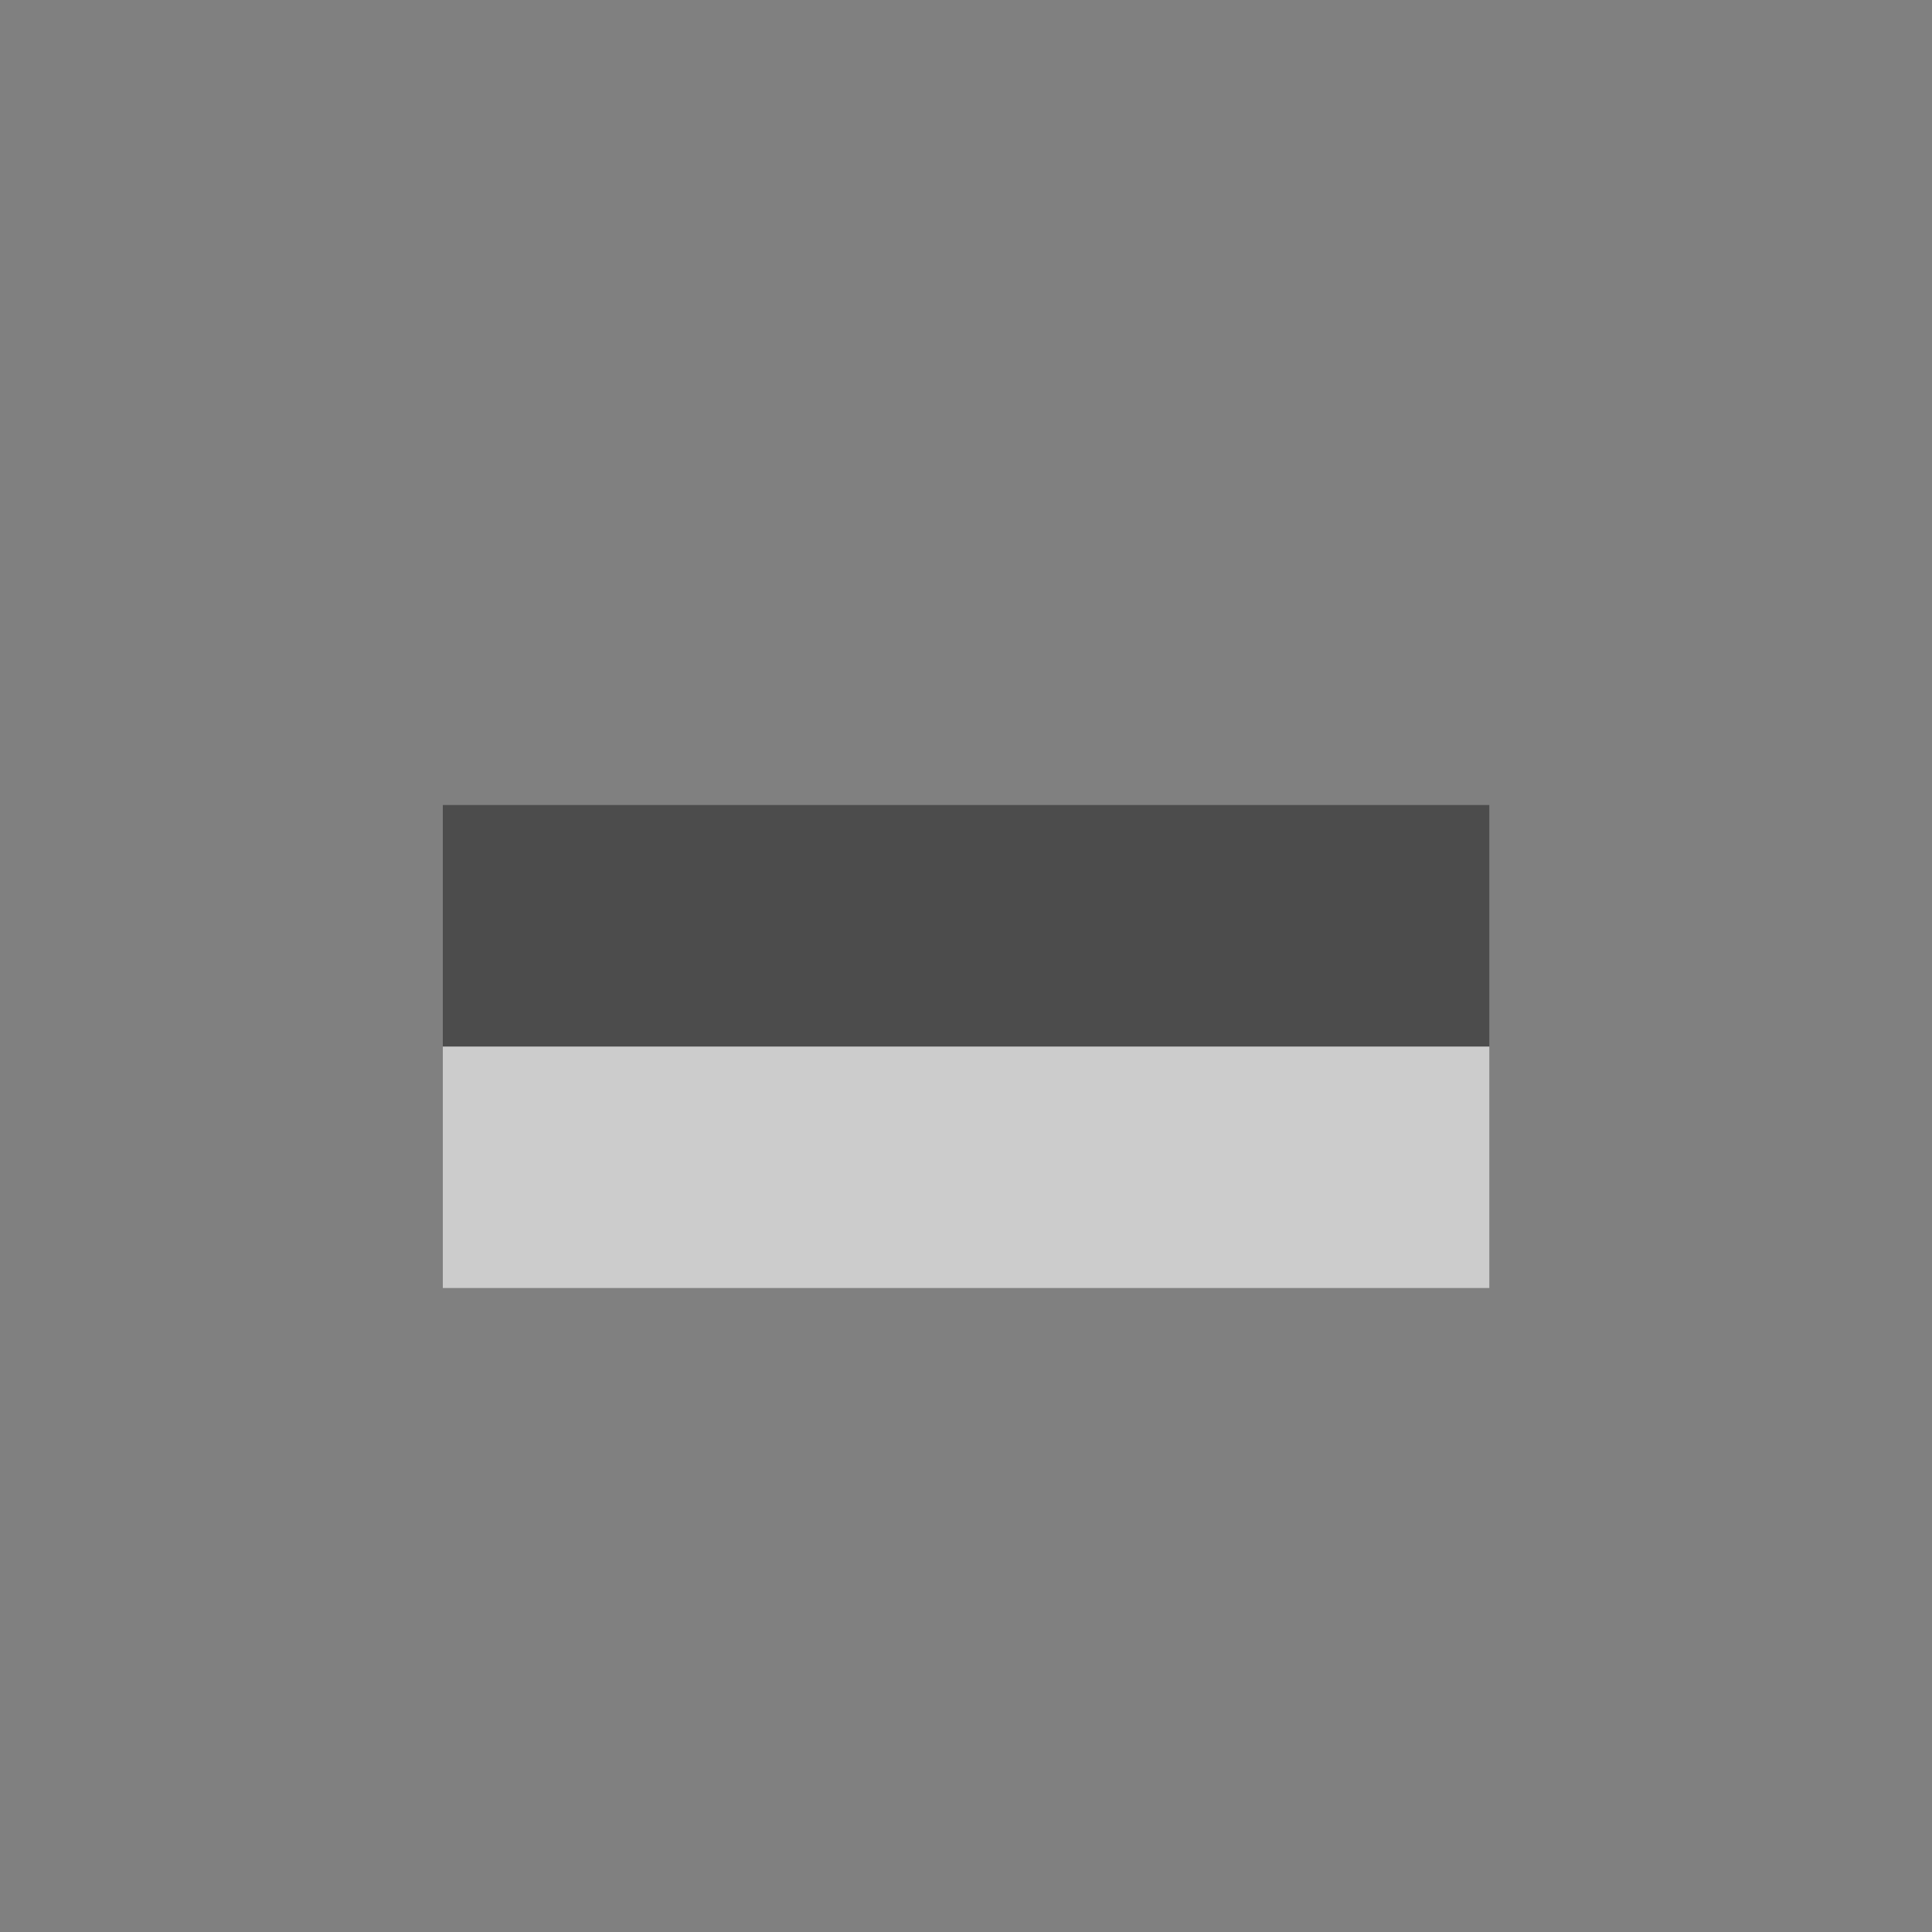 <svg viewBox="0 0 24 24" xmlns="http://www.w3.org/2000/svg">
<rect x="0" y="0" width="24" height="24" fill="#808080" stroke="none"/>
<defs>
<linearGradient gradientUnits="userSpaceOnUse" id="linearGradient2991-0" x2="0" y1="2.235" y2="10.633">
<stop offset="0"/>
<stop offset="1" stop-color="#363636"/>
</linearGradient>
</defs>
<g fill="#fff" opacity=".6" transform="matrix(1.6,0,0,1.6,-96.8,-1160.4)">
<path d="m63.938,733.375v1.875h8.125v-1.875z" fill="#fff"/>
</g>
<g fill="url(#linearGradient2991-0)" opacity=".7" transform="matrix(1.6,0,0,1.6,-96.8,-1163.4)">
<path d="m63.938,733.375v1.875h8.125v-1.875z" fill="url(#linearGradient2991-0)"/>
</g>
</svg>
